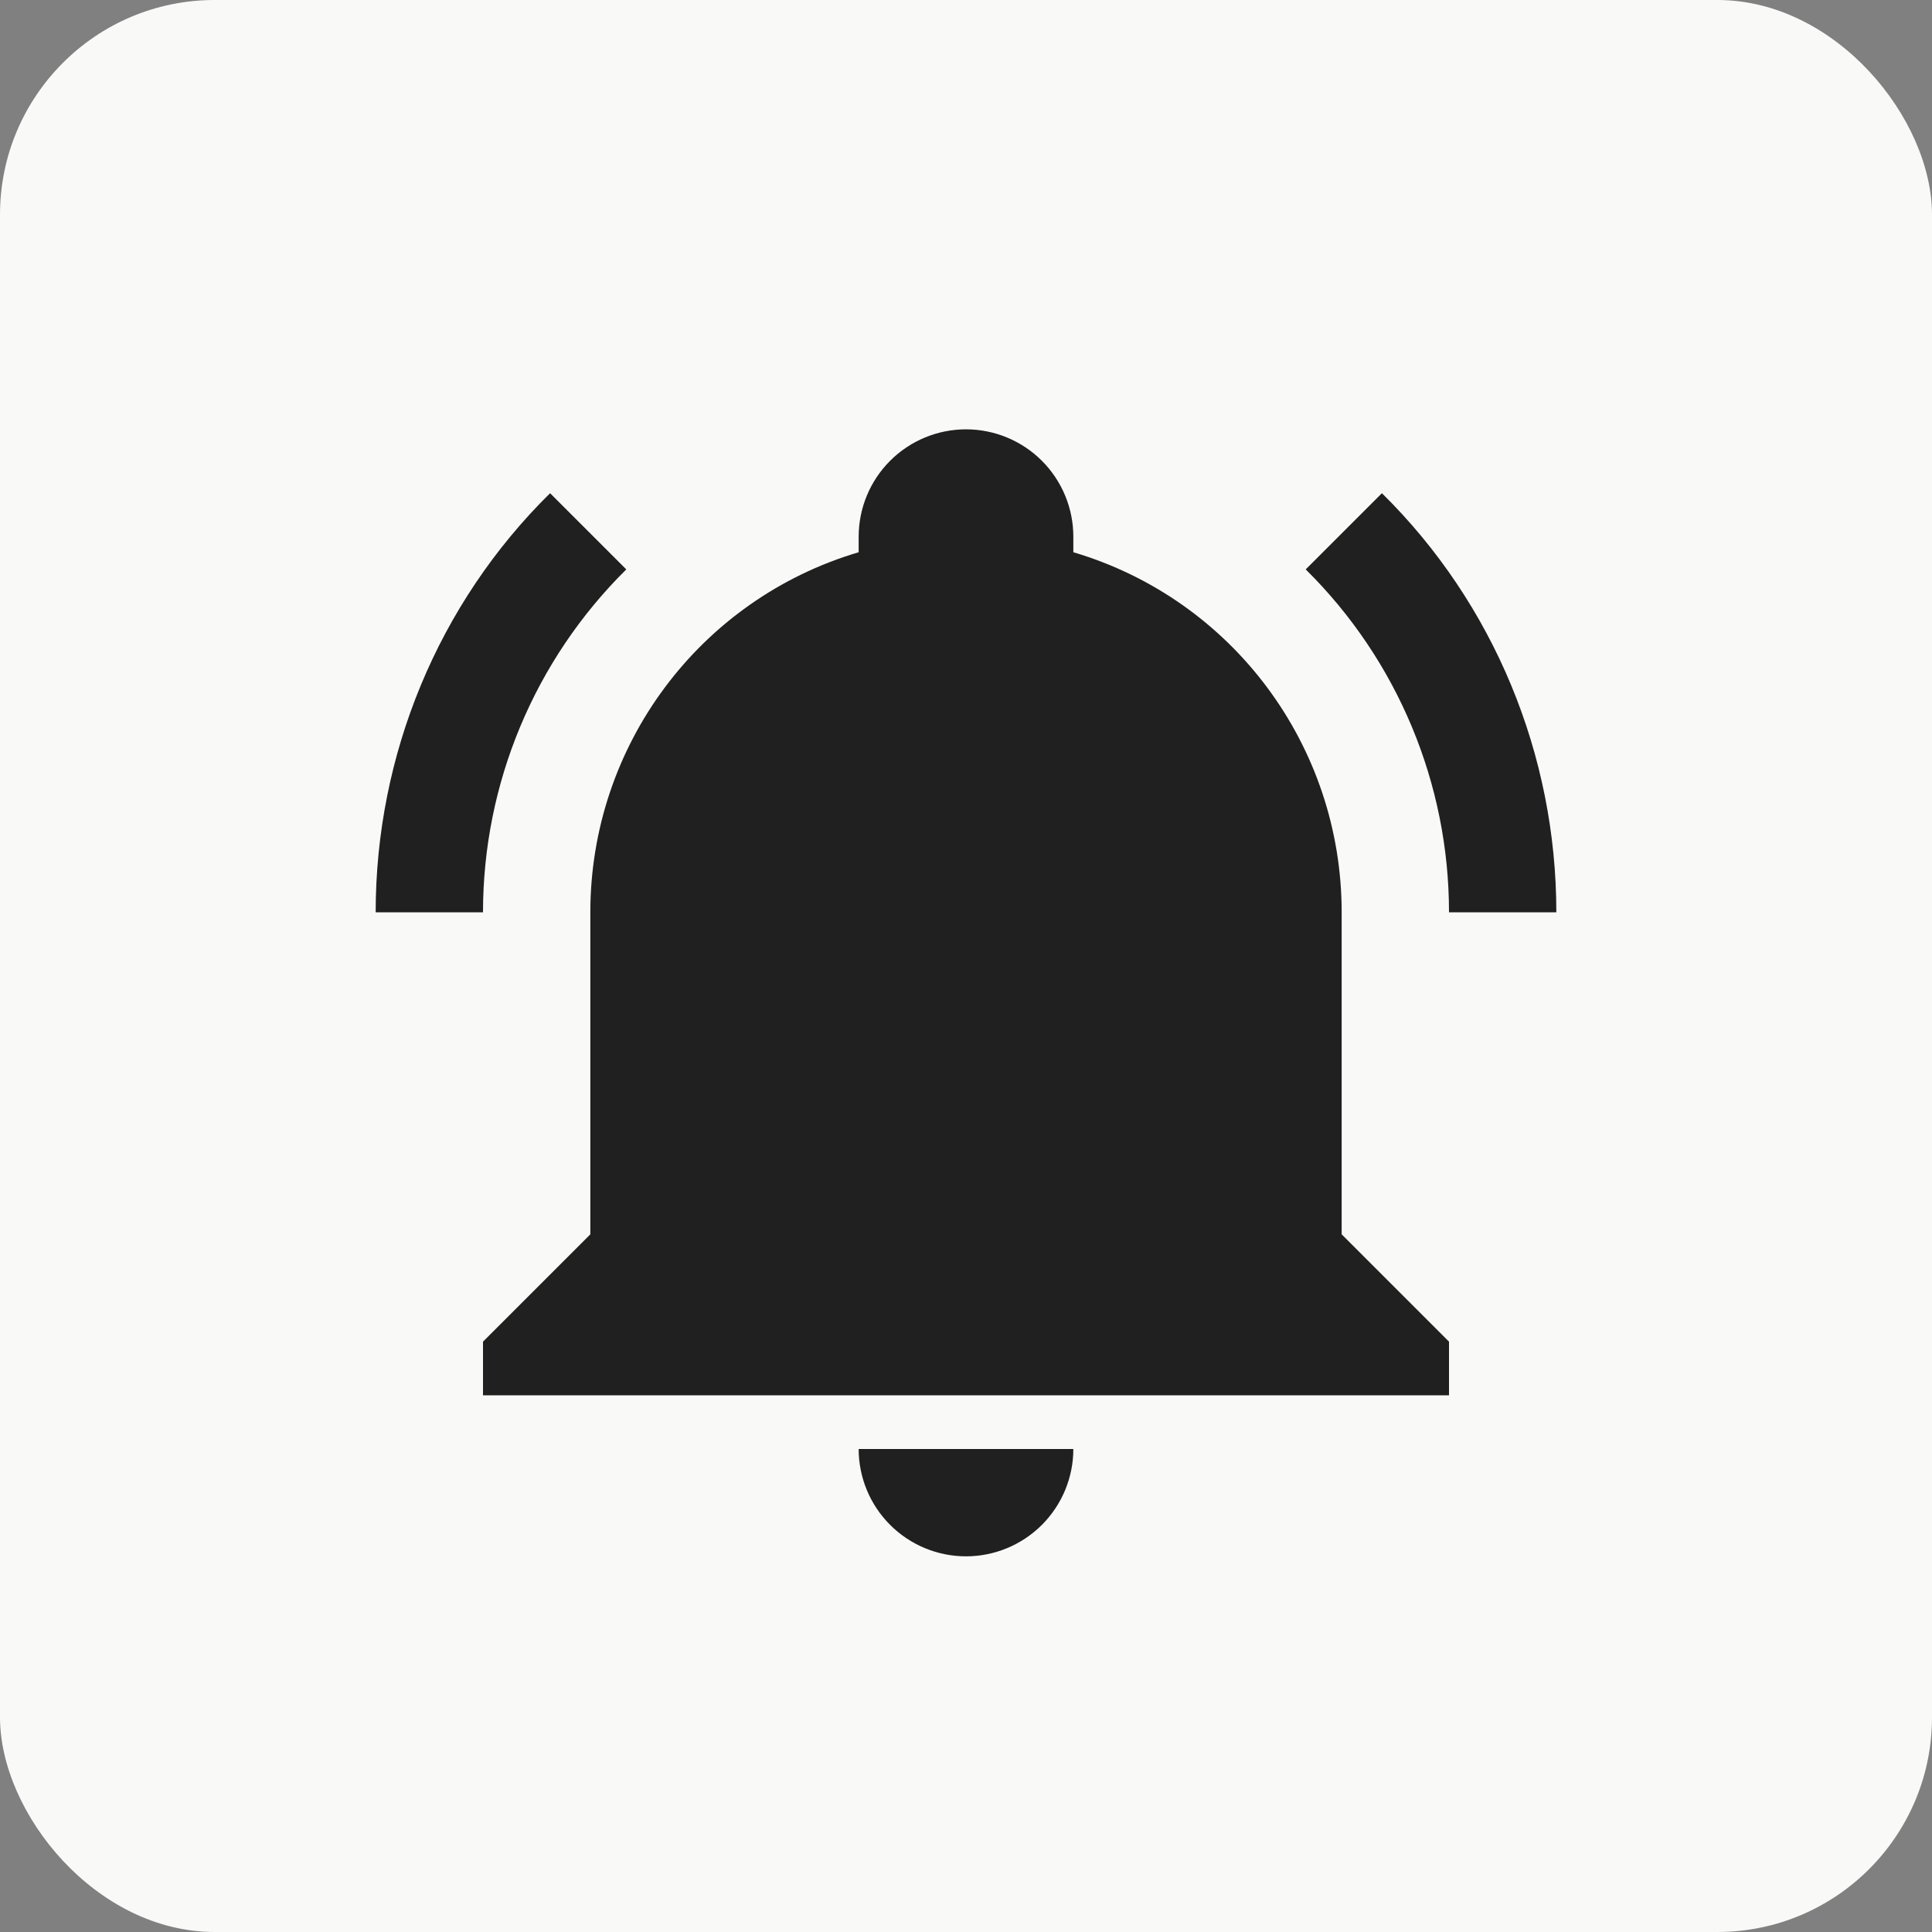 <svg width="36" height="36" viewBox="0 0 36 36" fill="none" xmlns="http://www.w3.org/2000/svg">
<rect x="0" y="0" width="36" height="36" fill="#808080" stroke="none"/>
<rect width="36" height="36" rx="4" fill="#F9F9F7"/>
<path d="M27 25V26H9V25L11 23V17C11 13.9 13.03 11.17 16 10.29C16 10.19 16 10.1 16 10C16 9.47 16.211 8.961 16.586 8.586C16.961 8.211 17.47 8 18 8C18.53 8 19.039 8.211 19.414 8.586C19.789 8.961 20 9.47 20 10C20 10.1 20 10.19 20 10.29C22.97 11.17 25 13.9 25 17V23L27 25ZM20 27C20 27.531 19.789 28.039 19.414 28.414C19.039 28.789 18.53 29 18 29C17.47 29 16.961 28.789 16.586 28.414C16.211 28.039 16 27.531 16 27H20ZM25.75 9.19L24.33 10.61C26.04 12.3 27 14.6 27 17H29C29 14.07 27.84 11.25 25.75 9.19ZM7 17H9C9 14.6 9.96 12.3 11.67 10.61L10.25 9.19C8.16 11.25 7 14.07 7 17Z" fill="#202020"/>
</svg>
